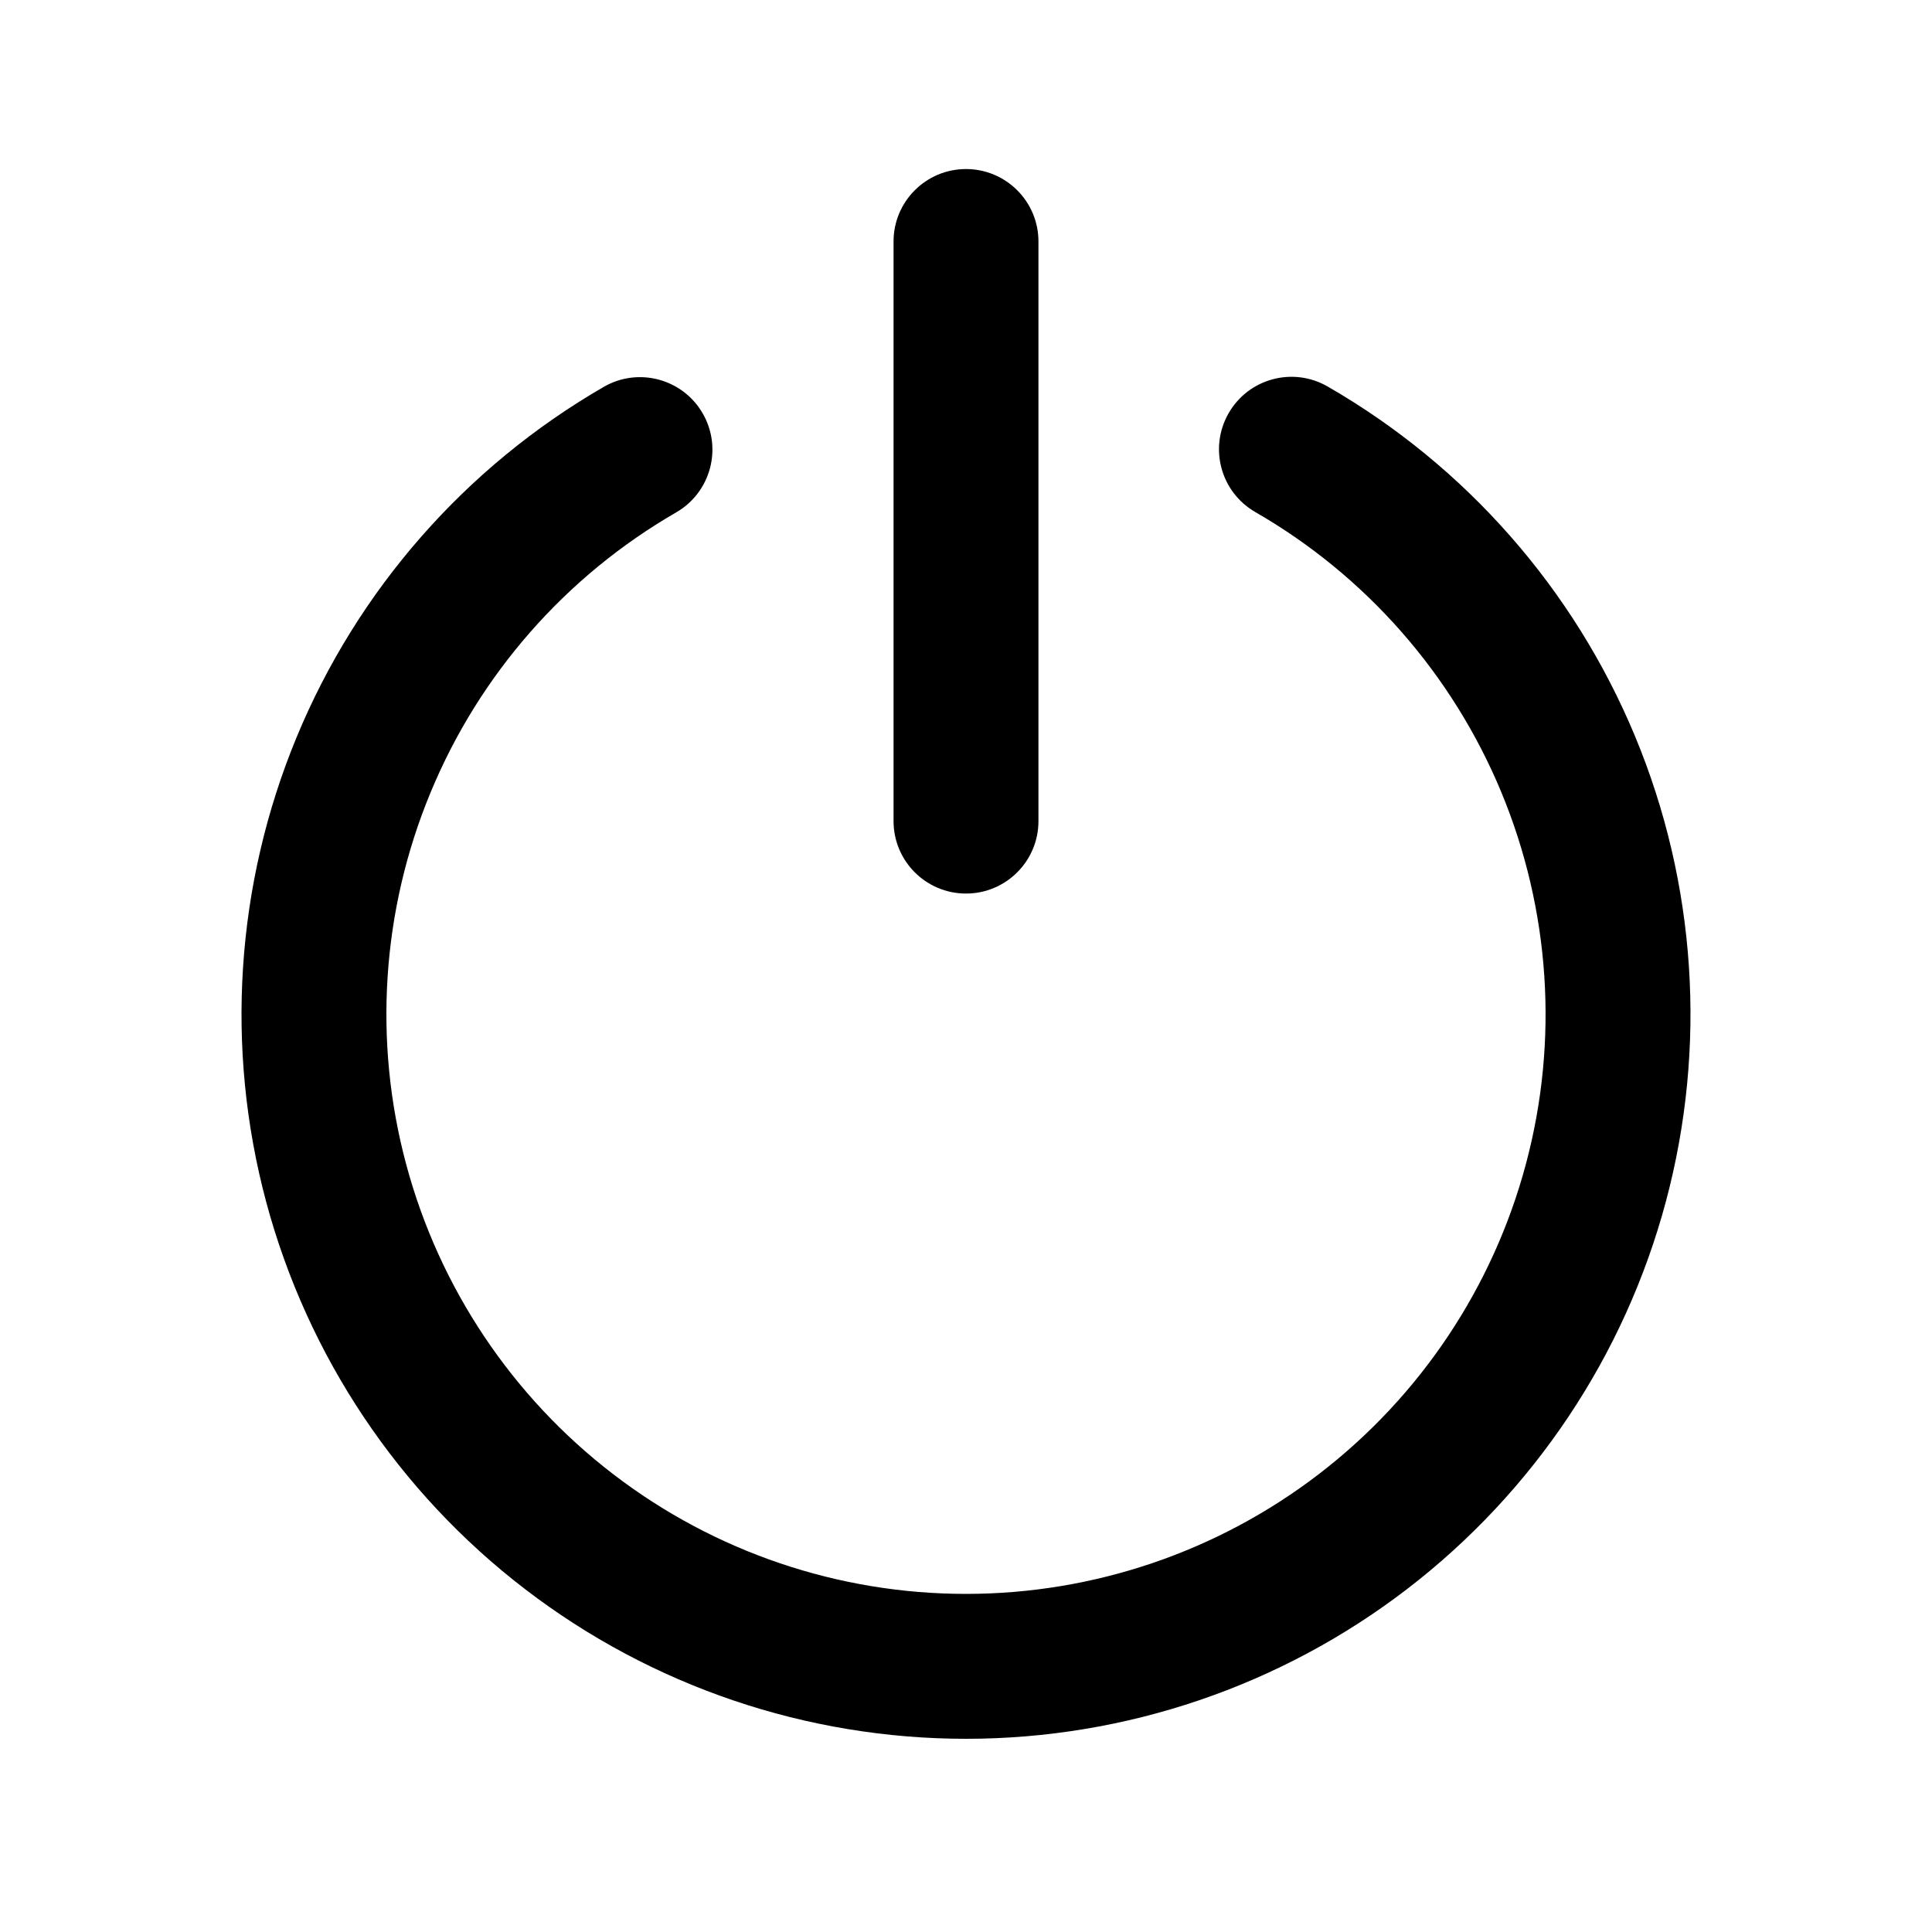 <svg width="100%" height="100%" viewBox="0 0 24 24" fill="none" xmlns="http://www.w3.org/2000/svg">
<path d="M12.9 3C12.9 2.503 12.497 2.1 12 2.1C11.503 2.1 11.1 2.503 11.1 3V10.2C11.1 10.697 11.503 11.1 12 11.1C12.497 11.1 12.9 10.697 12.9 10.2V3ZM16.492 4.801C16.061 4.553 15.511 4.701 15.263 5.132C15.015 5.563 15.163 6.113 15.594 6.361C16.967 7.152 18.041 8.375 18.649 9.839C19.257 11.303 19.365 12.927 18.956 14.458C18.547 15.99 17.644 17.343 16.387 18.309C15.13 19.275 13.589 19.799 12.004 19.8C10.418 19.801 8.877 19.279 7.619 18.314C6.361 17.349 5.457 15.996 5.046 14.465C4.635 12.934 4.741 11.31 5.348 9.846C5.954 8.381 7.027 7.157 8.4 6.365C8.83 6.116 8.978 5.566 8.729 5.135C8.481 4.705 7.93 4.557 7.5 4.806C5.784 5.797 4.443 7.326 3.685 9.157C2.927 10.988 2.794 13.018 3.307 14.932C3.821 16.846 4.951 18.537 6.524 19.742C8.097 20.948 10.023 21.601 12.005 21.6C13.986 21.599 15.912 20.944 17.483 19.737C19.055 18.529 20.184 16.837 20.695 14.923C21.206 13.008 21.072 10.978 20.312 9.148C19.552 7.318 18.209 5.79 16.492 4.801Z" fill="currentColor"/>
</svg>
